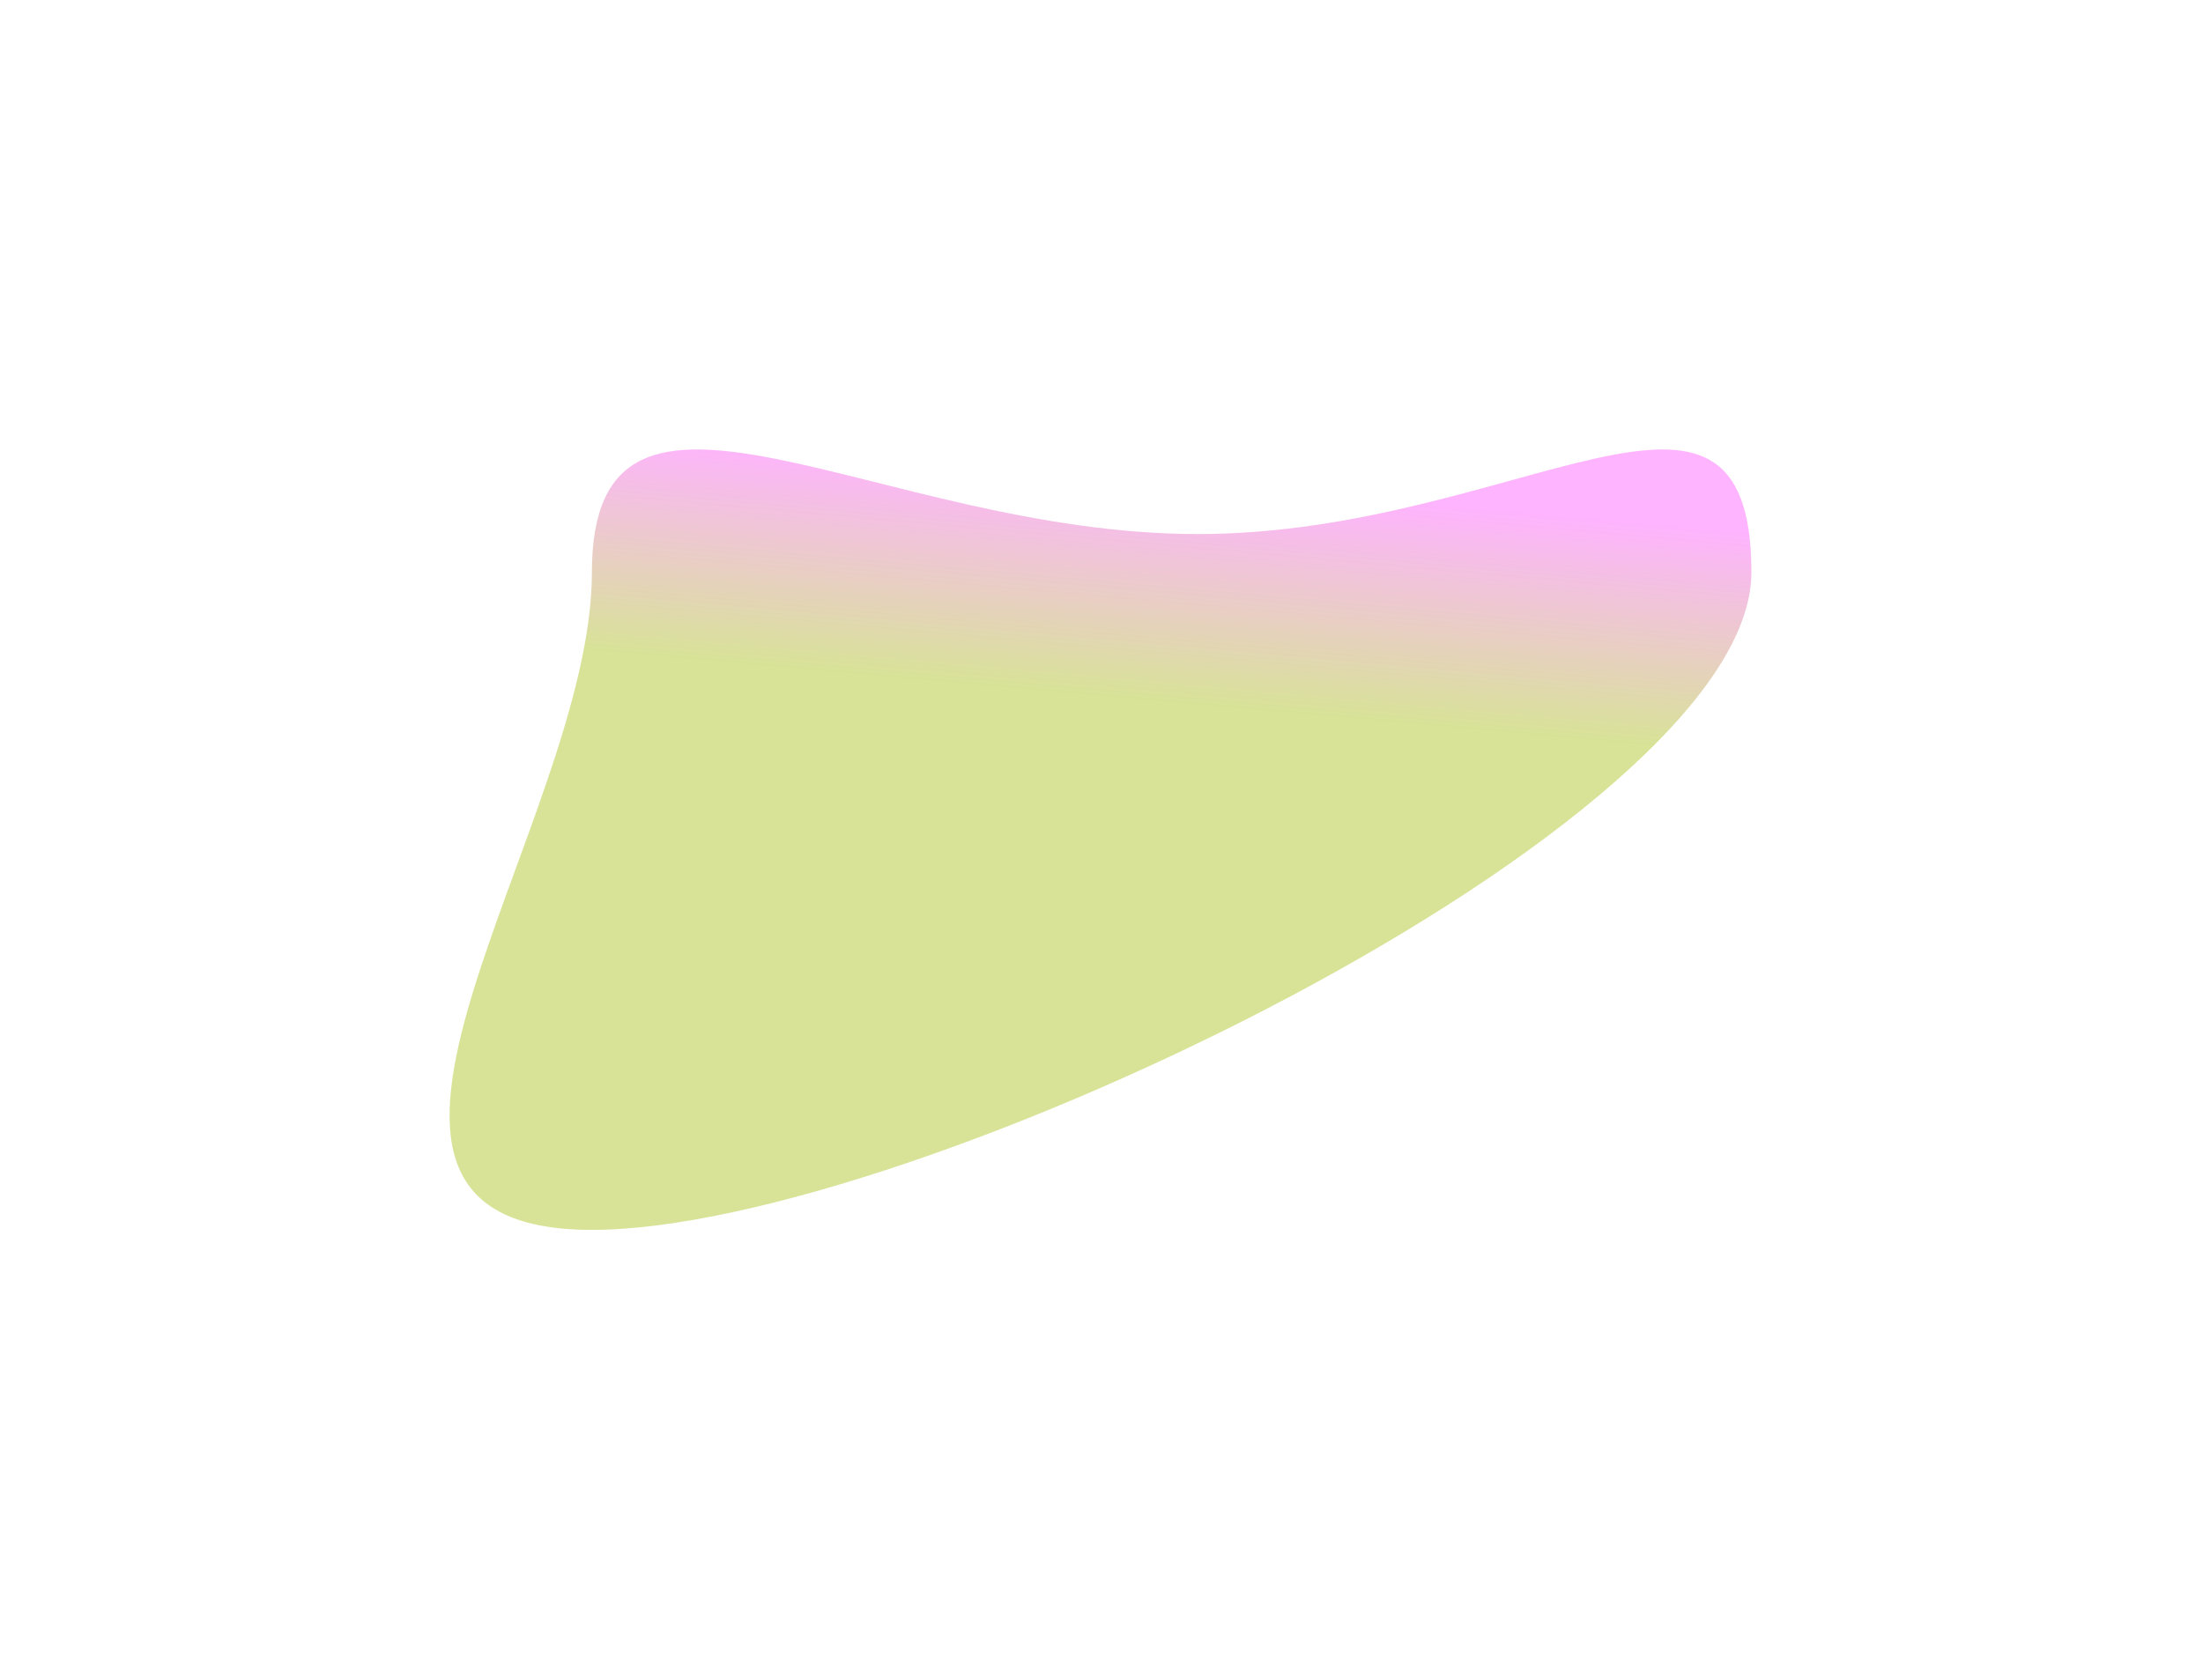 <svg width="1029" height="785" viewBox="0 0 1029 785" fill="none" xmlns="http://www.w3.org/2000/svg">
<g filter="url(#filter0_f_21_12645)">
<path d="M559.374 249.515C708.93 249.515 818.059 149.645 818.059 267.449C818.059 385.253 426.025 574.621 276.469 574.621C126.913 574.621 276.469 385.253 276.469 267.449C276.469 149.645 409.819 249.515 559.374 249.515Z" fill="url(#paint0_linear_21_12645)" fill-opacity="0.5"/>
</g>
<defs>
<filter id="filter0_f_21_12645" x="0" y="0" width="1028.06" height="784.621" filterUnits="userSpaceOnUse" color-interpolation-filters="sRGB">
<feFlood flood-opacity="0" result="BackgroundImageFix"/>
<feBlend mode="normal" in="SourceGraphic" in2="BackgroundImageFix" result="shape"/>
<feGaussianBlur stdDeviation="105" result="effect1_foregroundBlur_21_12645"/>
</filter>
<linearGradient id="paint0_linear_21_12645" x1="243.399" y1="574.621" x2="277.097" y2="200.32" gradientUnits="userSpaceOnUse">
<stop offset="0.726" stop-color="#B1C72F"/>
<stop offset="1" stop-color="#FE69FE"/>
</linearGradient>
</defs>
</svg>
